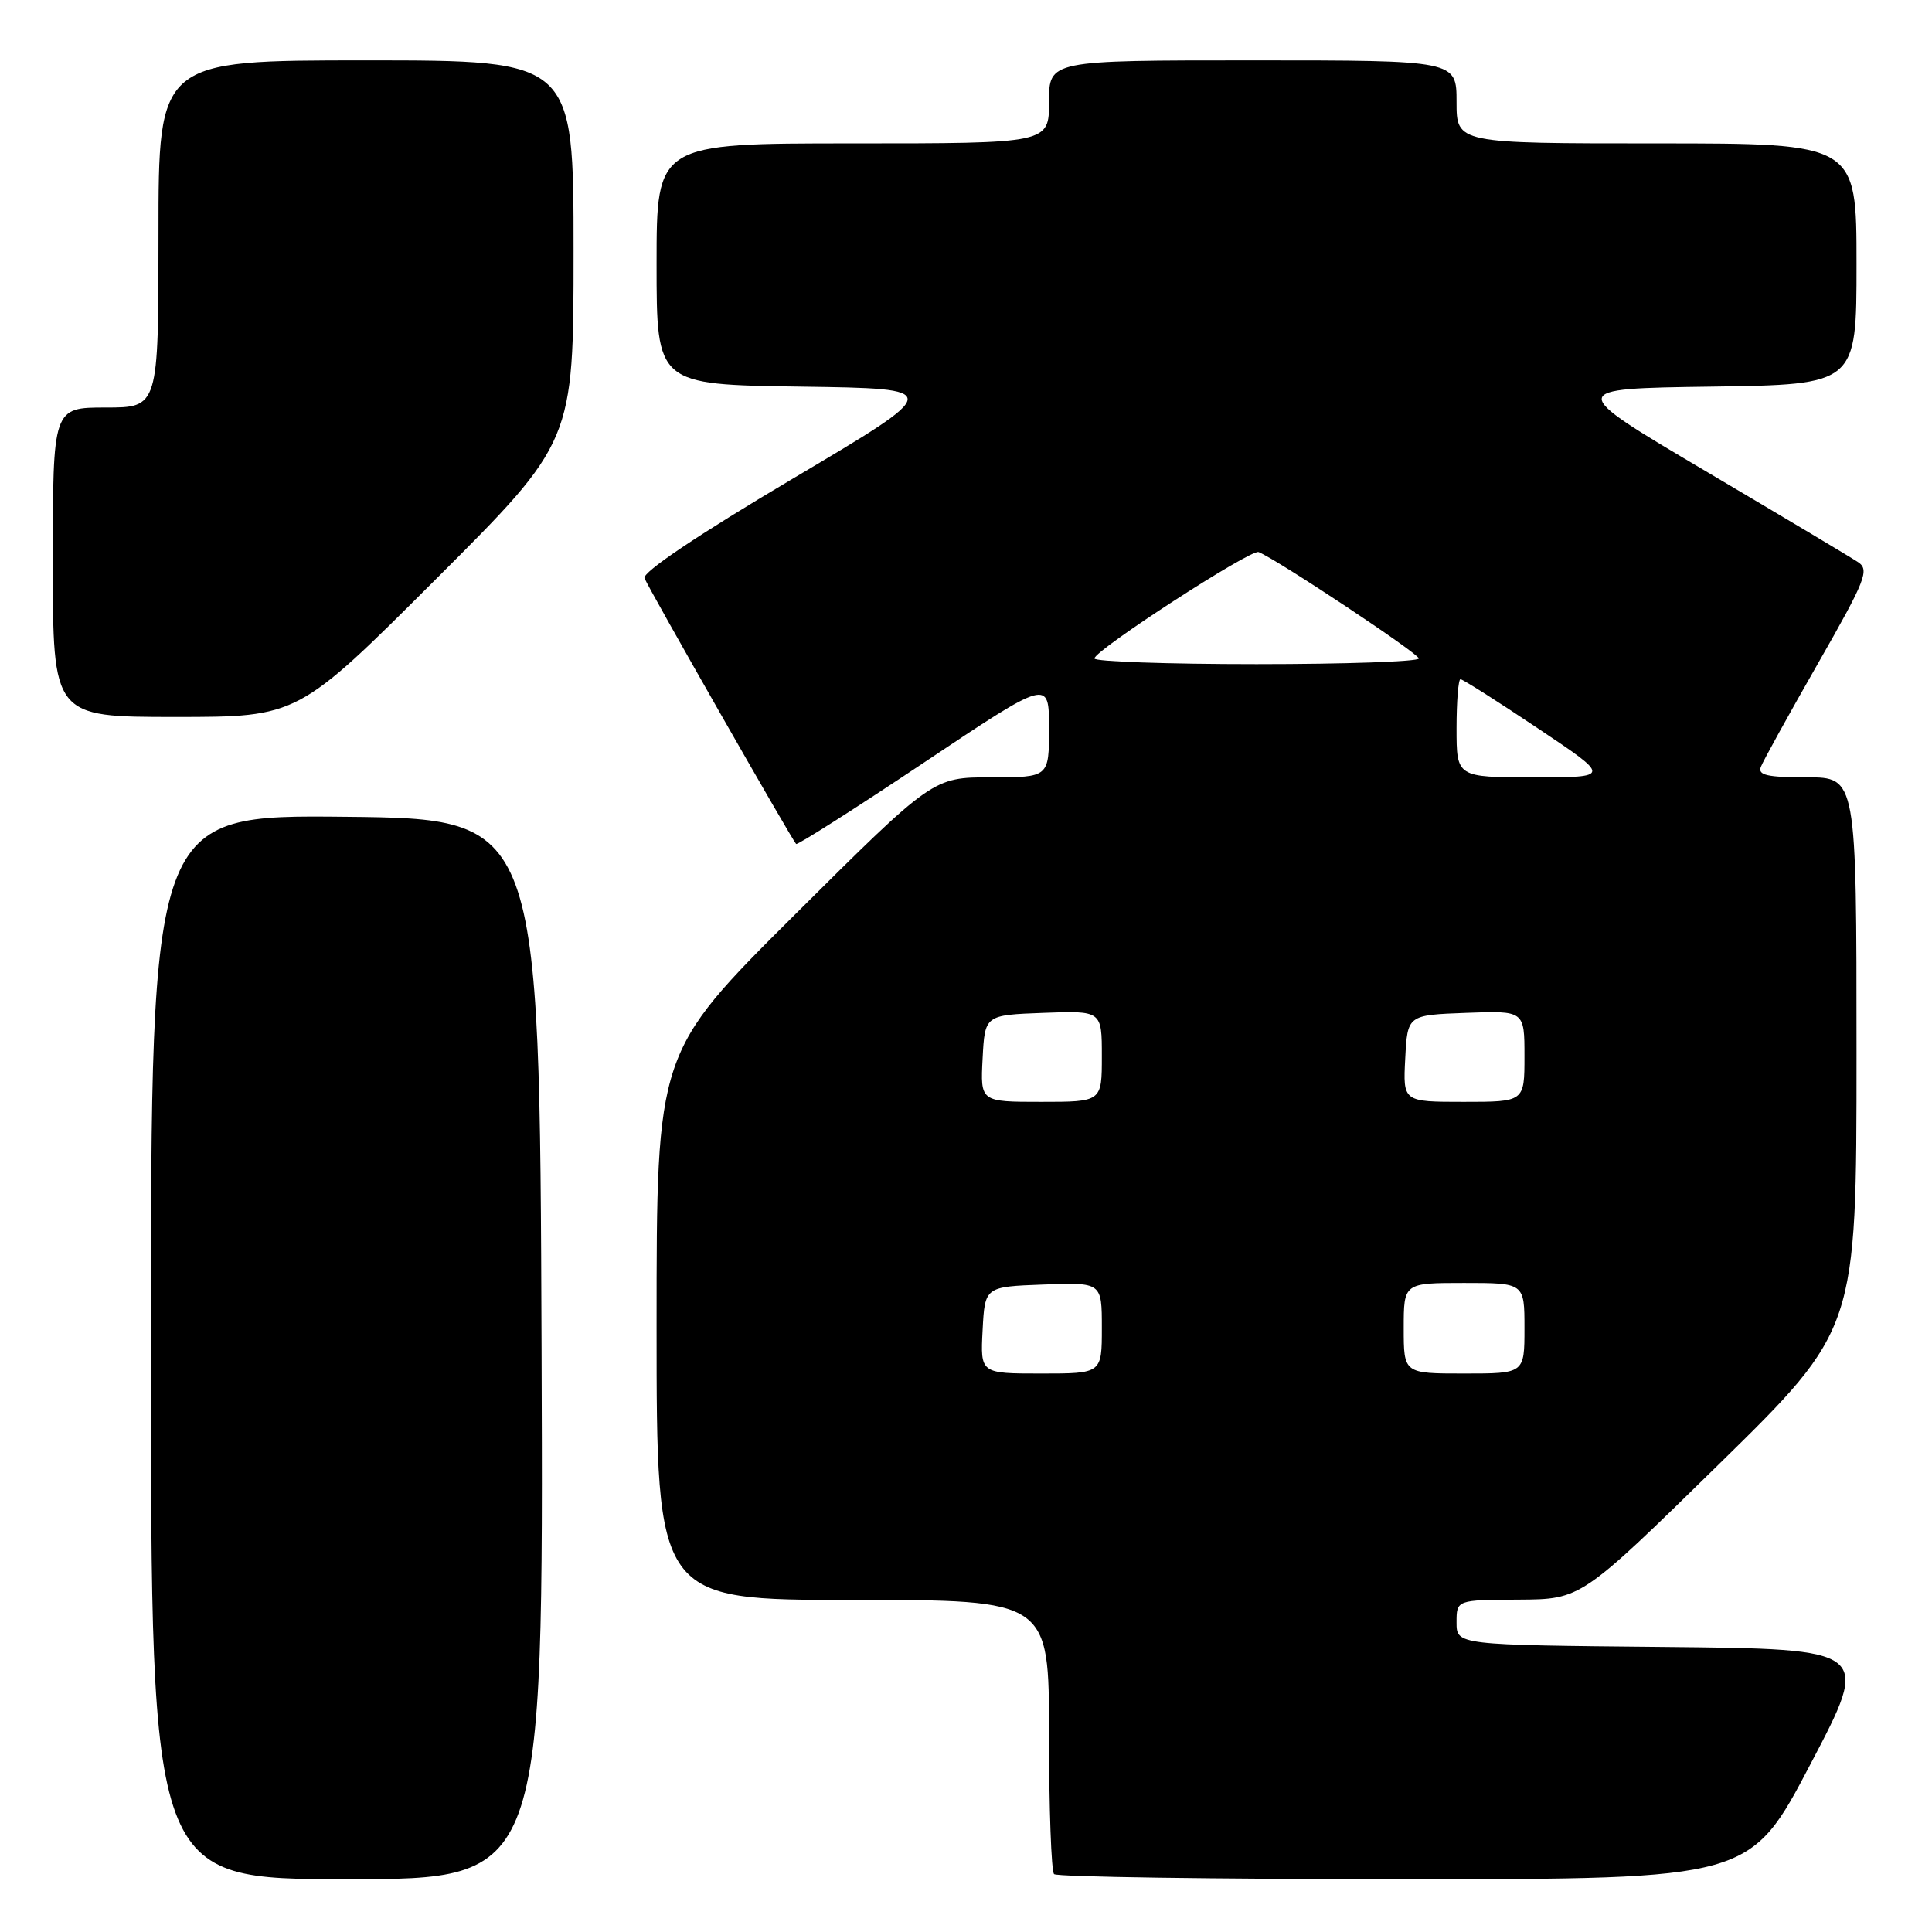 <?xml version="1.0" encoding="UTF-8" standalone="no"?>
<!DOCTYPE svg PUBLIC "-//W3C//DTD SVG 1.1//EN" "http://www.w3.org/Graphics/SVG/1.1/DTD/svg11.dtd" >
<svg xmlns="http://www.w3.org/2000/svg" xmlns:xlink="http://www.w3.org/1999/xlink" version="1.1" viewBox="0 0 256 256">
 <g >
 <path fill="currentColor"
d=" M 71.76 178.75 C 71.50 108.50 71.50 108.50 45.75 108.23 C 20.00 107.97 20.00 107.97 20.00 178.48 C 20.00 249.00 20.00 249.00 46.01 249.00 C 72.01 249.00 72.01 249.00 71.76 178.75 Z  M 239.90 233.75 C 247.91 218.50 247.91 218.50 220.46 218.23 C 193.00 217.97 193.00 217.97 193.00 214.98 C 193.00 212.00 193.00 212.00 201.25 211.96 C 209.50 211.91 209.50 211.91 227.75 194.03 C 246.00 176.15 246.00 176.15 246.00 139.57 C 246.00 103.00 246.00 103.00 239.39 103.00 C 234.18 103.00 232.90 102.71 233.32 101.62 C 233.61 100.86 237.01 94.70 240.88 87.93 C 247.22 76.84 247.74 75.51 246.21 74.49 C 245.27 73.86 236.18 68.44 226.01 62.43 C 207.52 51.50 207.52 51.50 226.76 51.23 C 246.00 50.96 246.00 50.96 246.00 34.98 C 246.00 19.00 246.00 19.00 219.50 19.00 C 193.00 19.00 193.00 19.00 193.00 13.50 C 193.00 8.00 193.00 8.00 166.00 8.00 C 139.00 8.00 139.00 8.00 139.00 13.50 C 139.00 19.00 139.00 19.00 113.00 19.00 C 87.00 19.00 87.00 19.00 87.00 34.98 C 87.00 50.96 87.00 50.96 106.08 51.23 C 125.16 51.50 125.16 51.50 105.04 63.43 C 92.47 70.88 85.10 75.83 85.40 76.61 C 85.90 77.91 104.92 111.25 105.49 111.83 C 105.67 112.00 113.28 107.16 122.41 101.06 C 139.00 89.97 139.00 89.97 139.00 96.49 C 139.00 103.00 139.00 103.00 131.31 103.00 C 123.62 103.00 123.62 103.00 105.31 121.21 C 87.00 139.43 87.00 139.43 87.00 175.71 C 87.00 212.00 87.00 212.00 113.00 212.00 C 139.00 212.00 139.00 212.00 139.00 229.83 C 139.00 239.64 139.30 247.97 139.67 248.33 C 140.03 248.70 160.94 249.00 186.12 249.00 C 231.90 249.00 231.90 249.00 239.90 233.75 Z  M 57.74 76.76 C 76.00 58.52 76.00 58.52 76.00 33.26 C 76.00 8.00 76.00 8.00 48.50 8.00 C 21.00 8.00 21.00 8.00 21.00 31.00 C 21.00 54.00 21.00 54.00 14.00 54.00 C 7.00 54.00 7.00 54.00 7.00 74.50 C 7.00 95.00 7.00 95.00 23.24 95.00 C 39.48 95.00 39.48 95.00 57.74 76.76 Z  M 130.20 176.25 C 130.50 170.50 130.50 170.50 138.25 170.21 C 146.00 169.92 146.00 169.92 146.00 175.96 C 146.00 182.00 146.00 182.00 137.95 182.00 C 129.90 182.00 129.90 182.00 130.20 176.25 Z  M 186.00 176.00 C 186.00 170.00 186.00 170.00 194.00 170.00 C 202.00 170.00 202.00 170.00 202.00 176.00 C 202.00 182.00 202.00 182.00 194.00 182.00 C 186.00 182.00 186.00 182.00 186.00 176.00 Z  M 130.20 140.25 C 130.50 134.50 130.50 134.50 138.25 134.21 C 146.00 133.92 146.00 133.92 146.00 139.96 C 146.00 146.00 146.00 146.00 137.95 146.00 C 129.90 146.00 129.90 146.00 130.20 140.25 Z  M 186.20 140.25 C 186.50 134.50 186.50 134.50 194.25 134.21 C 202.00 133.92 202.00 133.92 202.00 139.96 C 202.00 146.00 202.00 146.00 193.95 146.00 C 185.90 146.00 185.90 146.00 186.20 140.25 Z  M 193.00 96.50 C 193.00 92.92 193.24 90.00 193.52 90.00 C 193.81 90.00 198.42 92.92 203.76 96.50 C 213.48 103.00 213.48 103.00 203.24 103.00 C 193.00 103.00 193.00 103.00 193.00 96.50 Z  M 145.02 87.25 C 145.04 86.15 165.74 72.74 166.77 73.15 C 169.22 74.13 188.00 86.60 188.00 87.25 C 188.00 87.66 178.32 88.00 166.50 88.00 C 154.68 88.00 145.01 87.66 145.02 87.25 Z "/>
</g>
</svg>